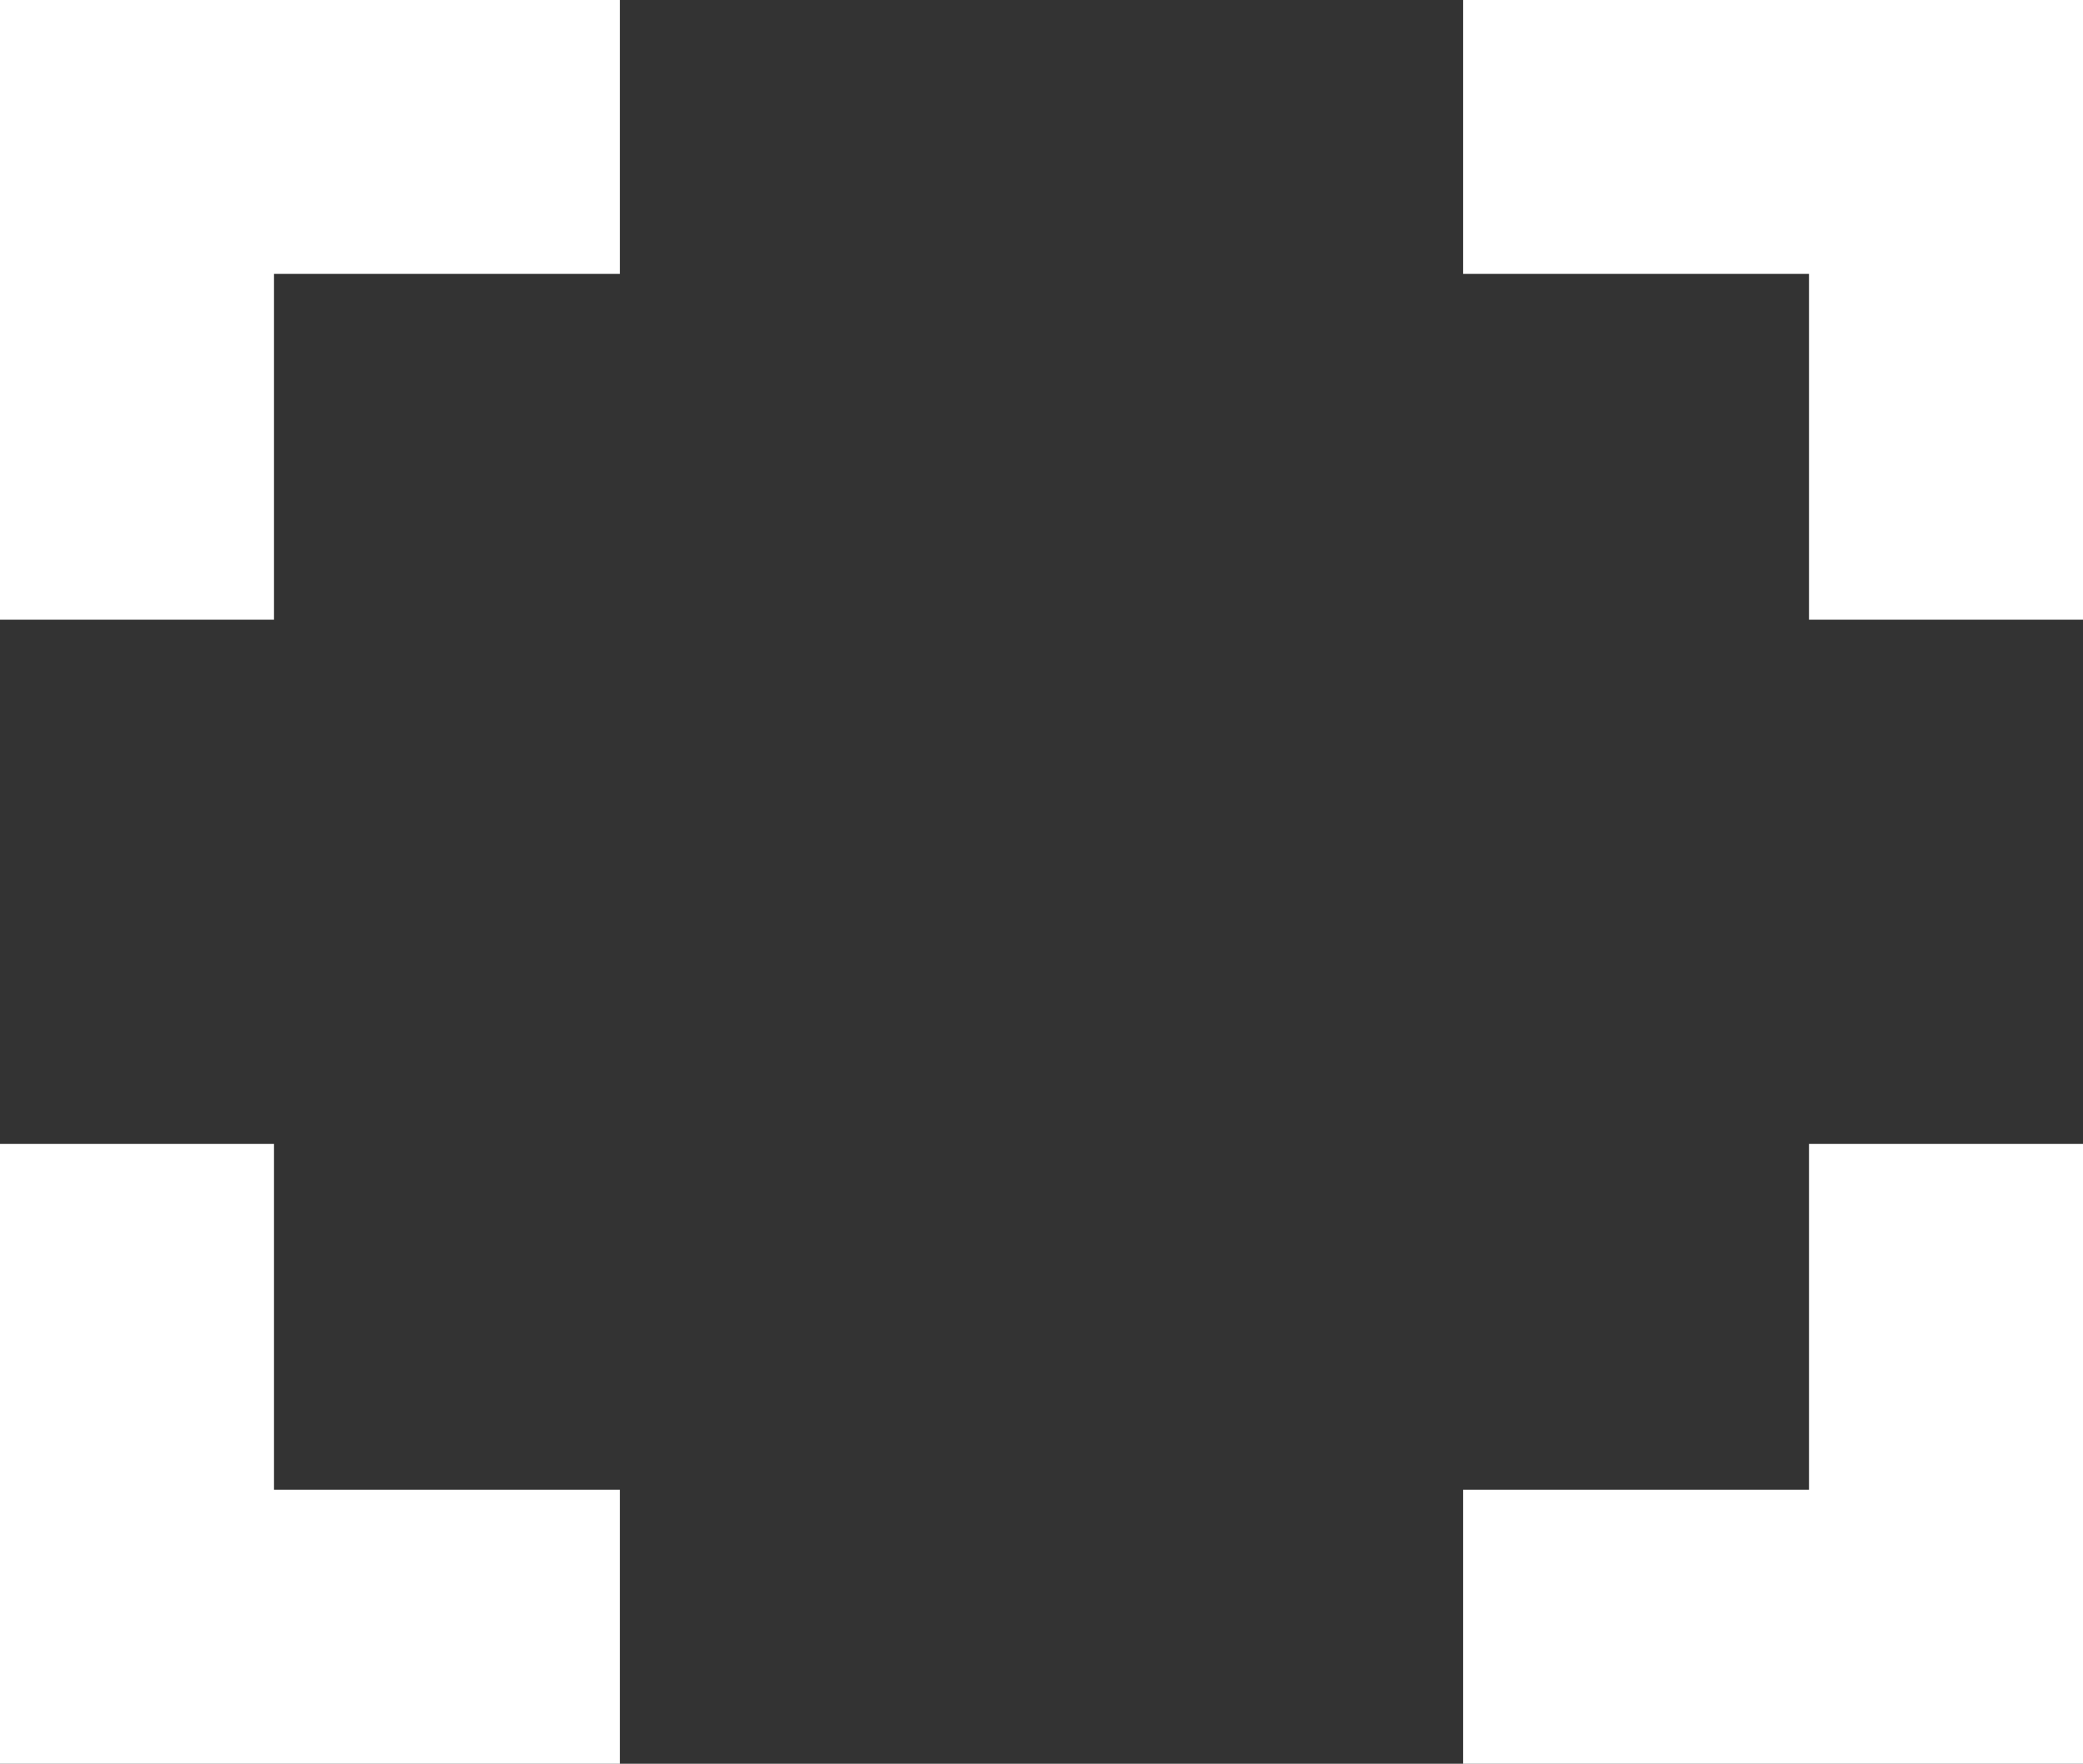 <?xml version="1.0" encoding="utf-8"?>
<!-- Generator: Adobe Illustrator 15.1.0, SVG Export Plug-In . SVG Version: 6.00 Build 0)  -->
<!DOCTYPE svg PUBLIC "-//W3C//DTD SVG 1.1//EN" "http://www.w3.org/Graphics/SVG/1.1/DTD/svg11.dtd">
<svg version="1.1" id="Ebene_1" xmlns="http://www.w3.org/2000/svg" xmlns:xlink="http://www.w3.org/1999/xlink" x="0px" y="0px"
	 width="288.893px" height="244.6px" viewBox="164.306 175.34 288.893 244.6" enable-background="new 164.306 175.34 288.893 244.6"
	 xml:space="preserve">
<rect x="164.306" y="175.34" width="288.893" height="244.6" fill="#333333" stroke="none"/>
<path fill="#FFFFFF" d="M164.306,261.273h37.997v-47.95h47.977V175.34h-85.974V261.273L164.306,261.273z M202.303,333.98h-37.997
	v85.959h85.974v-37.996h-47.977V333.98z M367.225,175.34v37.983h47.977v47.95h37.997V175.34H367.225z M415.202,381.943h-47.977
	v37.996h85.974V333.98h-37.997V381.943z"/>
</svg>

